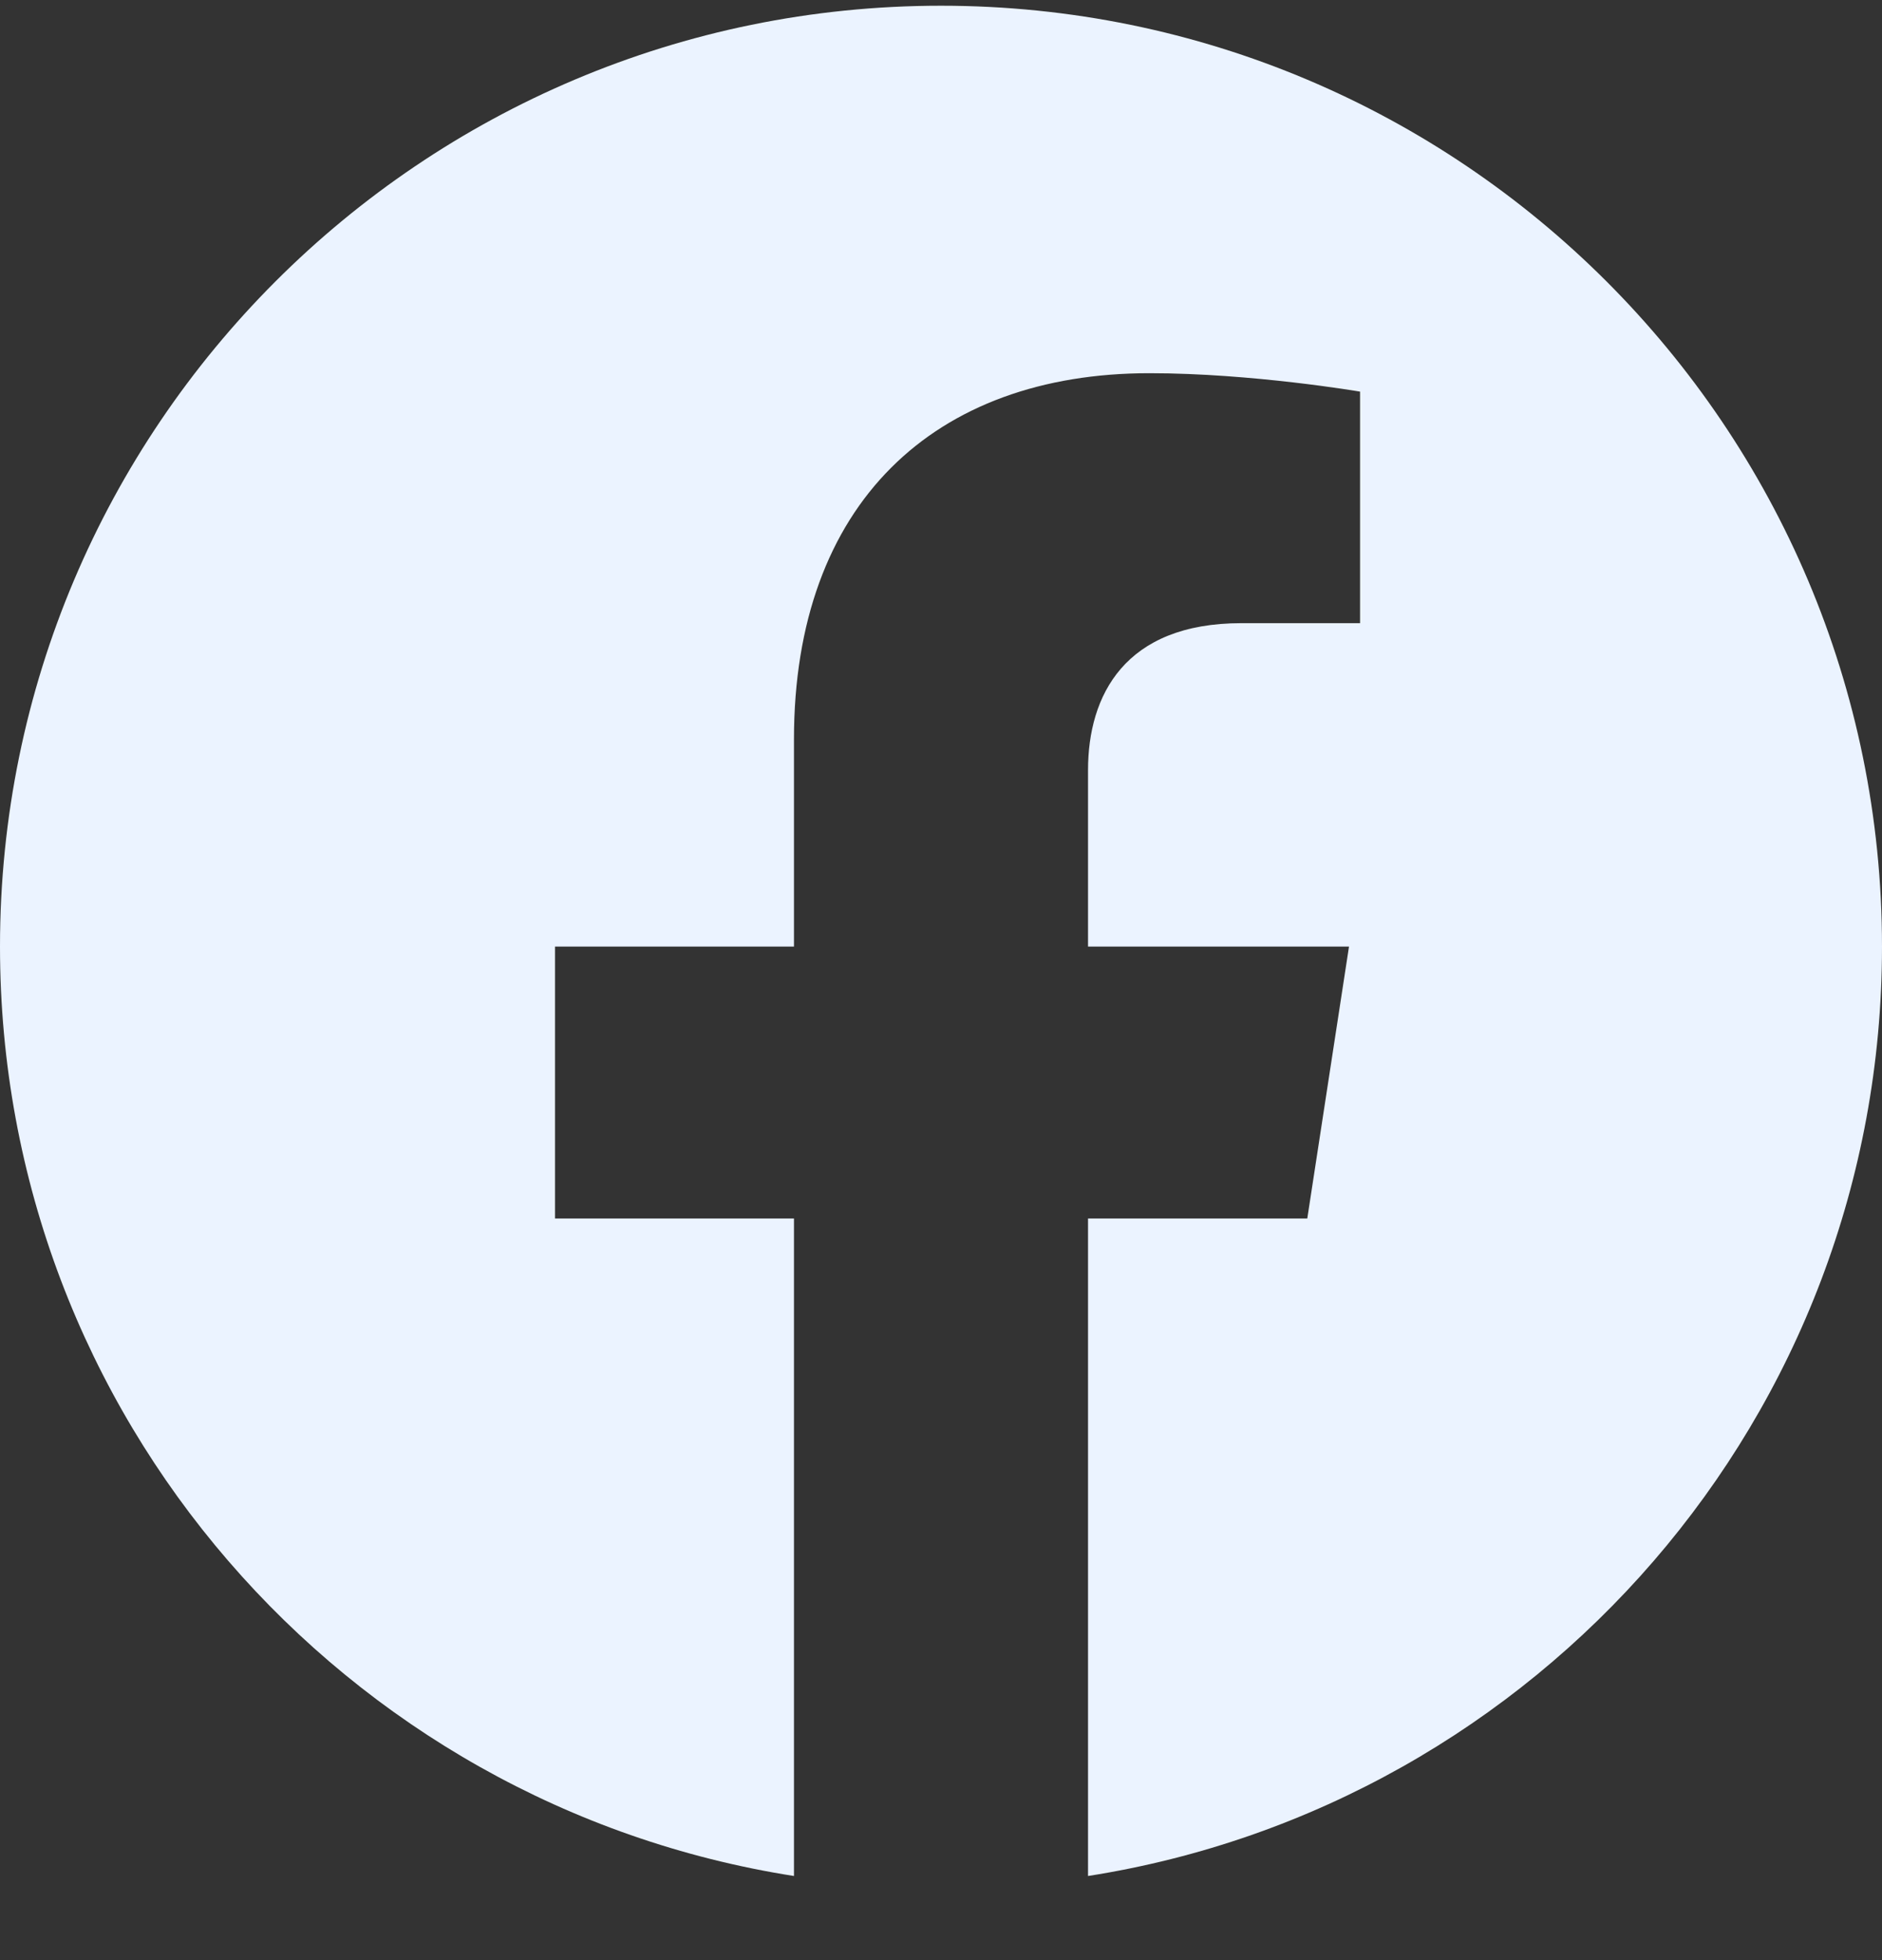 <svg width="24" height="25" viewBox="0 0 24 25" fill="none" xmlns="http://www.w3.org/2000/svg">
<rect x="0" y="0" width="24" height="25" fill="#333333" stroke="none"/>
<g clip-path="url(#clip0)">
<path d="M24 12.073C24 5.445 18.627 0.073 12 0.073C5.373 0.073 0 5.445 0 12.073C0 18.062 4.388 23.027 10.125 23.927V15.541H7.078V12.073H10.125V9.429C10.125 6.421 11.916 4.76 14.658 4.76C15.97 4.76 17.344 4.995 17.344 4.995V7.948H15.831C14.34 7.948 13.875 8.873 13.875 9.822V12.073H17.203L16.671 15.541H13.875V23.927C19.612 23.027 24 18.062 24 12.073Z" fill="#EBF3FF"/>
</g>
<defs>
<clipPath id="clip0">
<rect width="24" height="24" fill="white" transform="translate(0 0.002)"/>
</clipPath>
</defs>
</svg>
